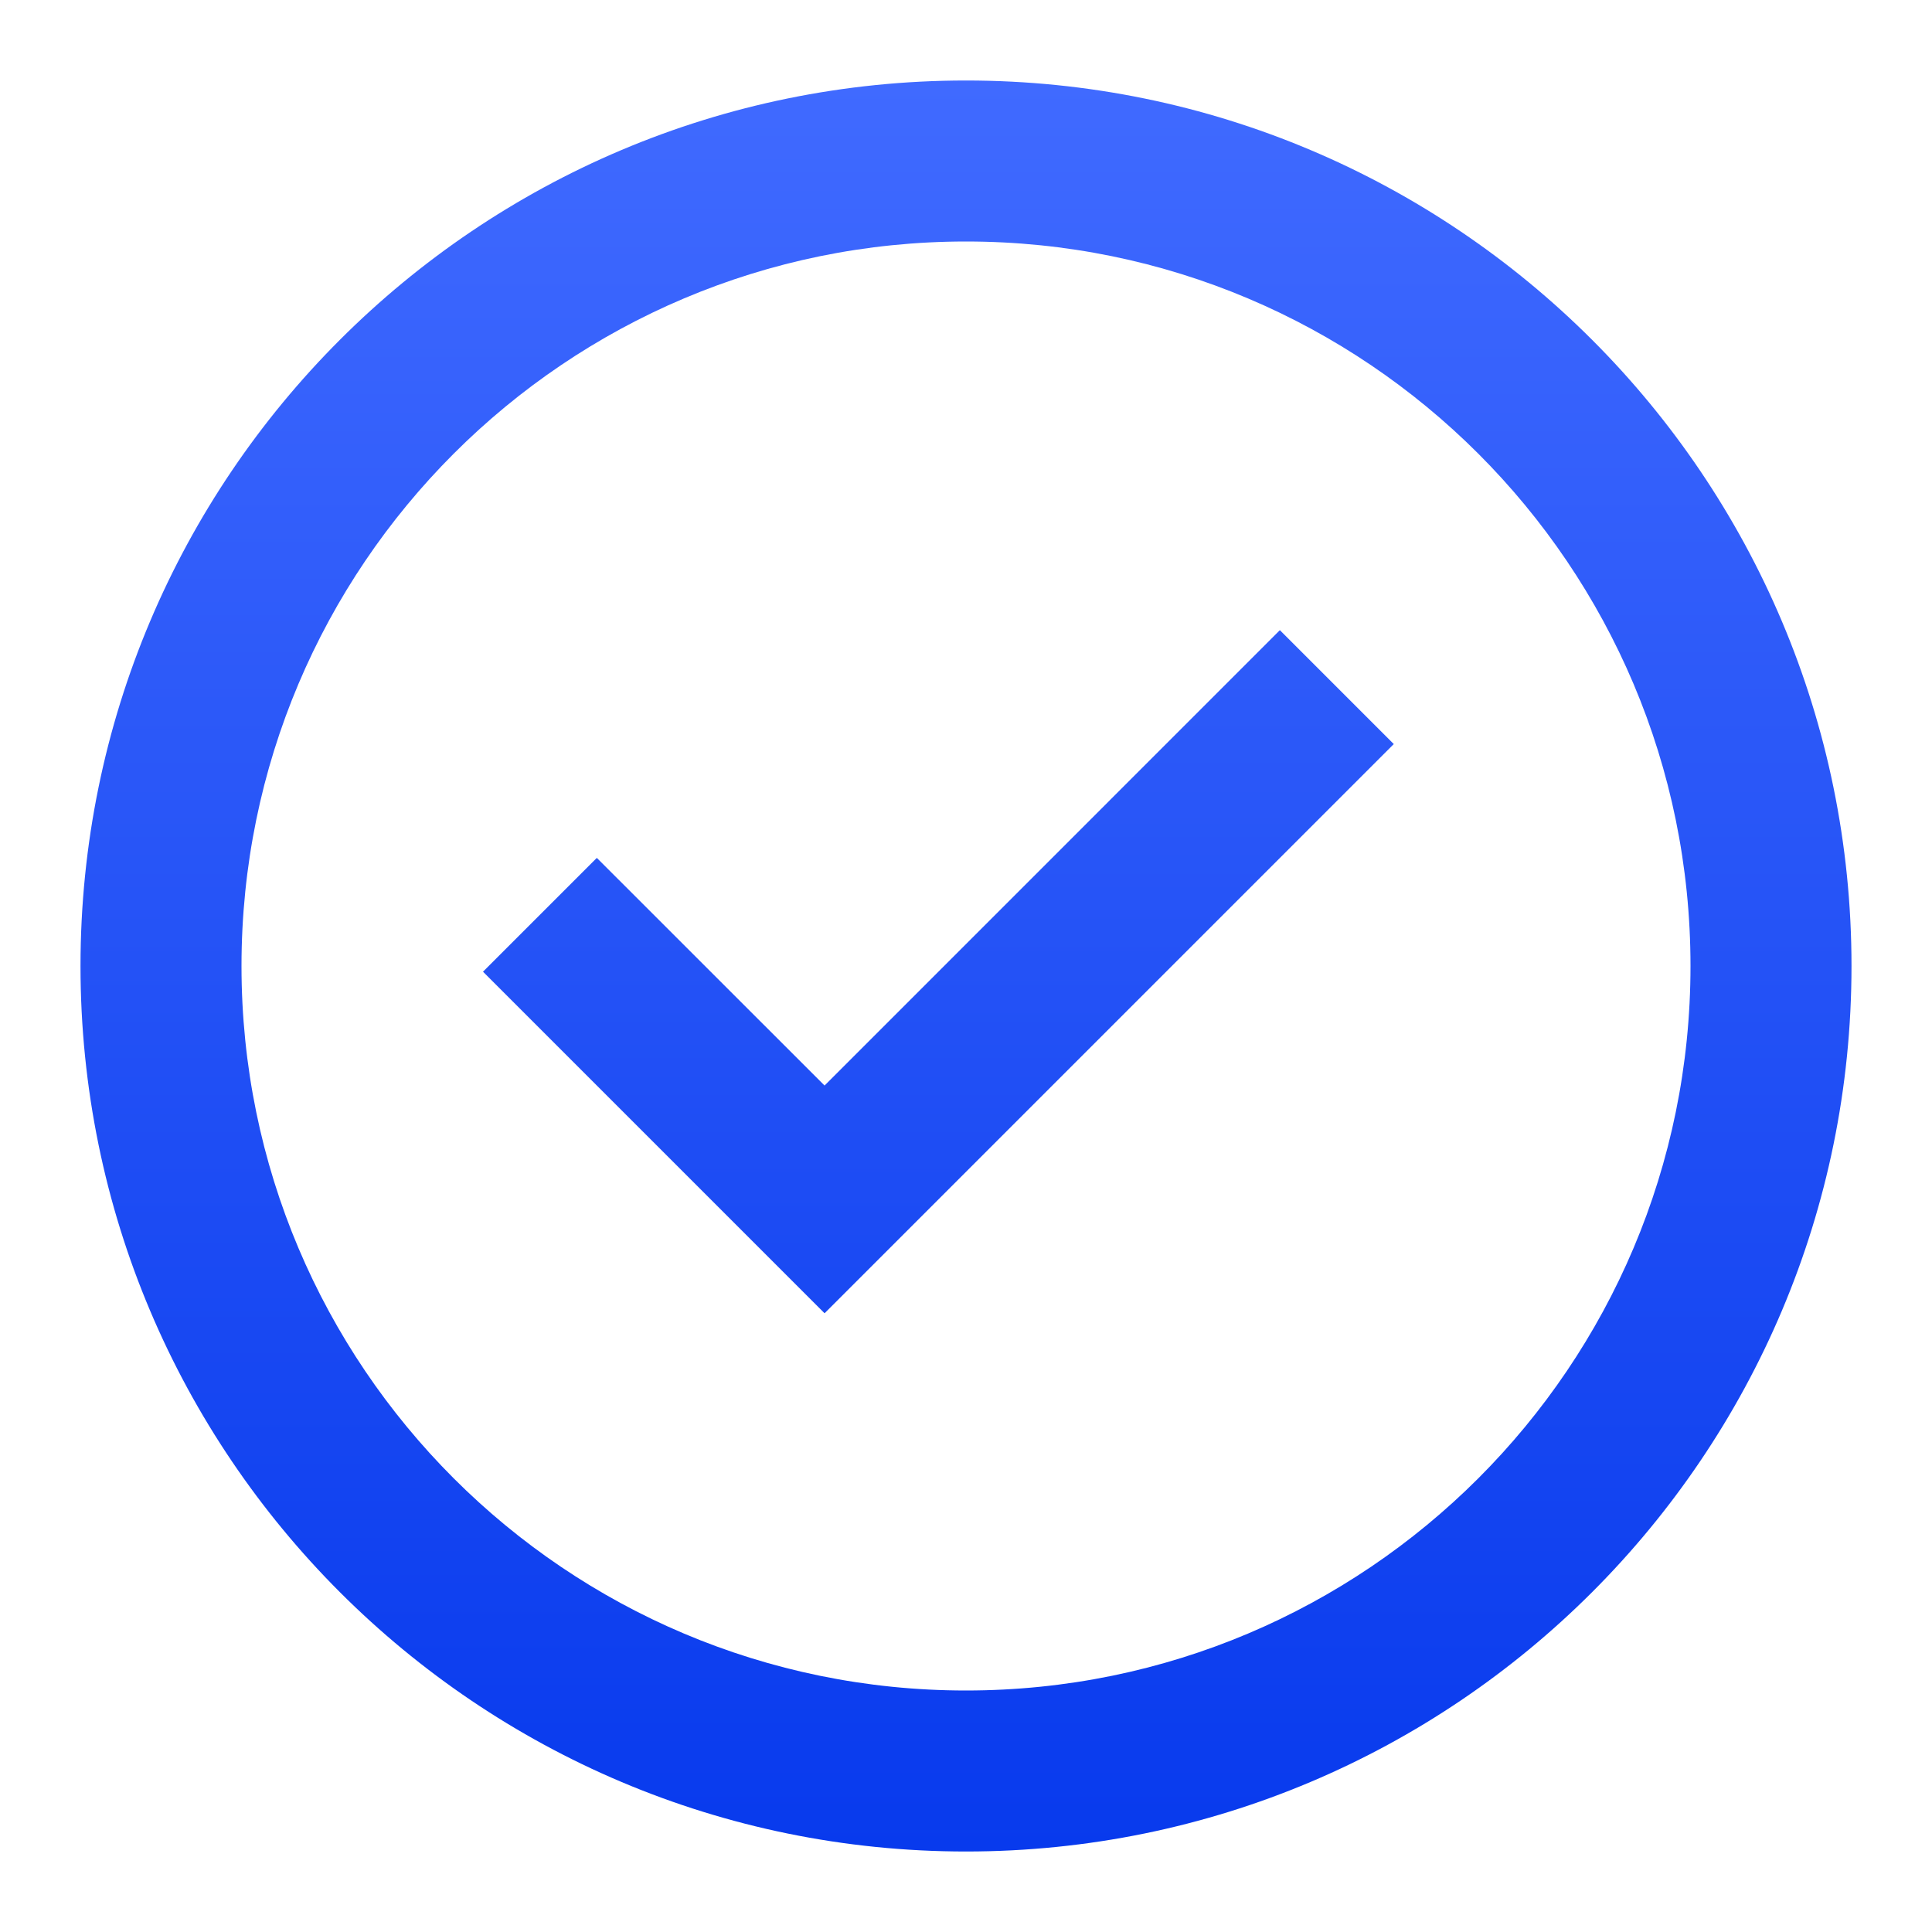 <svg width="24" height="24" viewBox="0 0 24 24" fill="none" xmlns="http://www.w3.org/2000/svg">
<path d="M10.243 16.314L6 12.071L7.414 10.657L10.243 13.485L15.899 7.828L17.314 9.243L10.243 16.314Z" fill="url(#paint0_linear_2_7907)"/>
<path fill-rule="evenodd" clip-rule="evenodd" d="M1 12C1 5.925 5.925 1 12 1C18.075 1 23 5.925 23 12C23 18.075 18.075 23 12 23C5.925 23 1 18.075 1 12ZM12 21C7.029 21 3 16.971 3 12C3 7.029 7.029 3 12 3C16.971 3 21 7.029 21 12C21 16.971 16.971 21 12 21Z" fill="url(#paint1_linear_2_7907)"/>
<defs>
<linearGradient id="paint0_linear_2_7907" x1="12" y1="1" x2="12" y2="23" gradientUnits="userSpaceOnUse">
<stop stop-color="#406AFF"/>
<stop offset="1" stop-color="#083AED"/>
</linearGradient>
<linearGradient id="paint1_linear_2_7907" x1="12" y1="1" x2="12" y2="23" gradientUnits="userSpaceOnUse">
<stop stop-color="#406AFF"/>
<stop offset="1" stop-color="#083AED"/>
</linearGradient>
</defs>
</svg>
